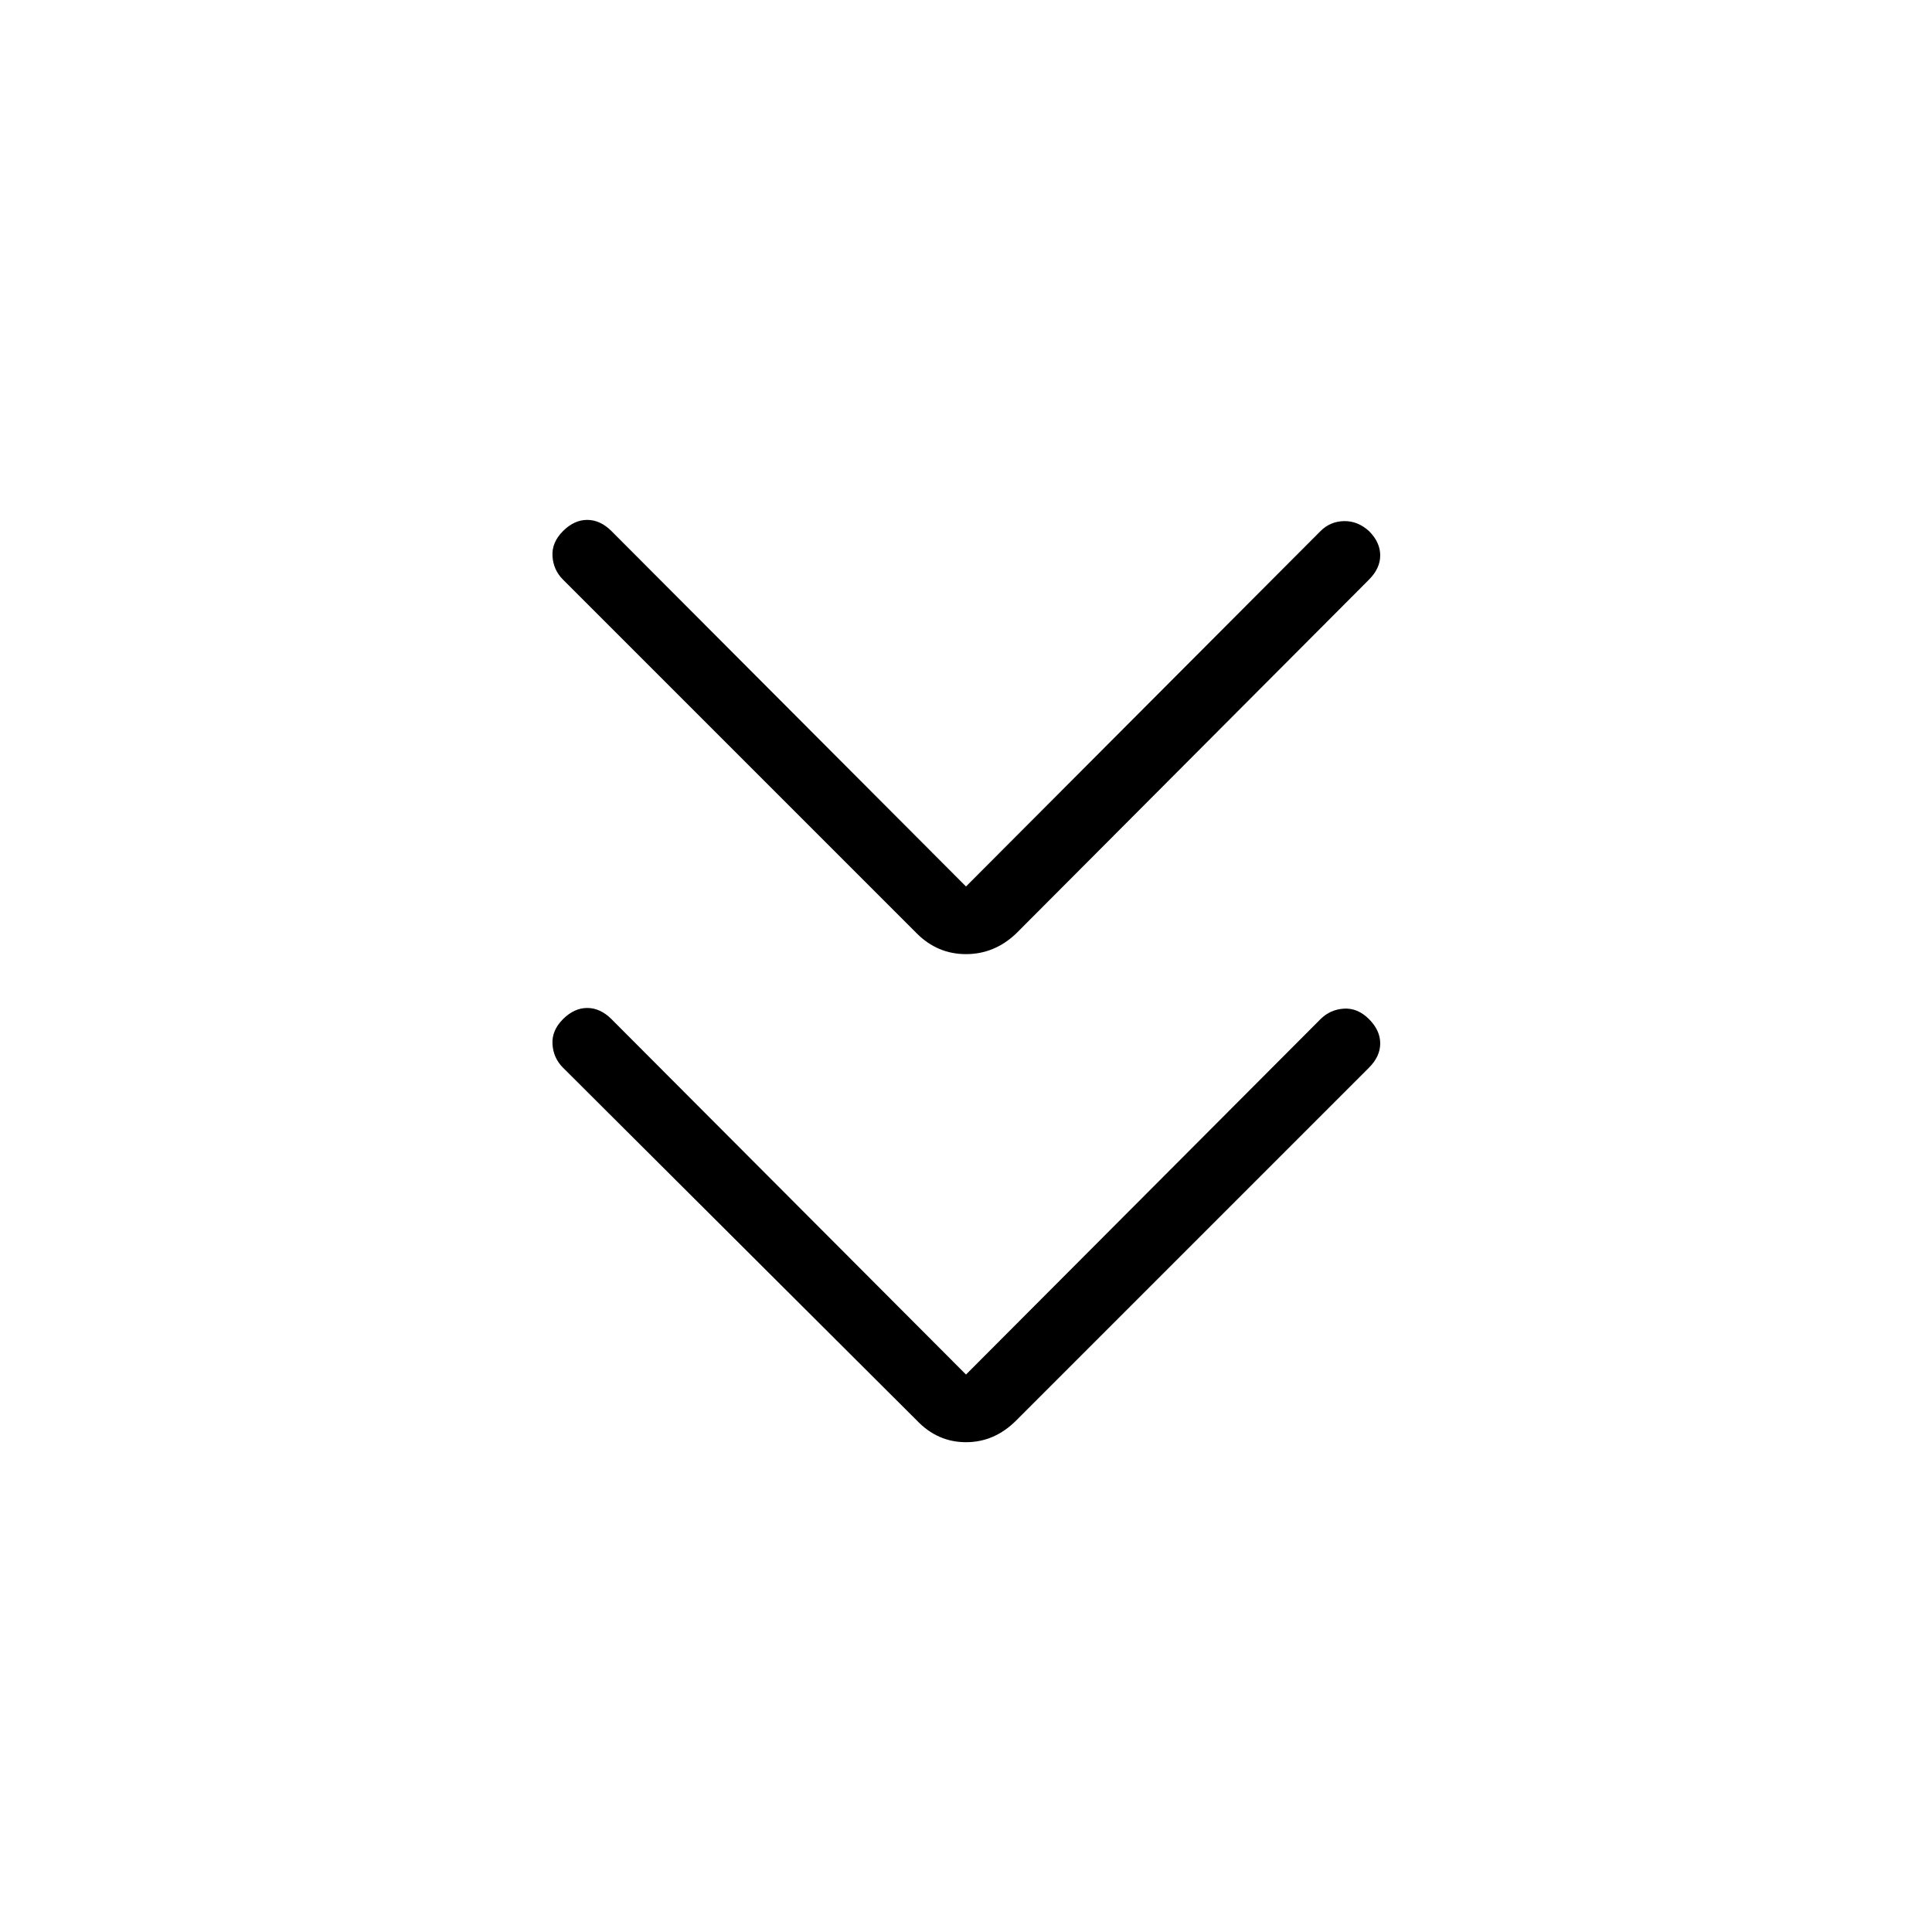 <svg xmlns="http://www.w3.org/2000/svg" height="40" viewBox="0 -960 960 960" width="40"><path d="m480-277 176.15-176.59q4.8-4.79 11.63-5.22 6.84-.42 12.48 5.22 5.56 5.56 5.56 12.05 0 6.49-5.56 12.05L504.95-254.18q-10.8 10.8-24.95 10.8-14.15 0-24.44-10.8L279.74-429.49q-4.79-4.79-5.21-11.63-.43-6.83 5.21-12.47 5.57-5.56 12.05-5.56 6.49 0 12.06 5.56L480-277Zm0-242.51L656.15-696.1q4.8-4.8 11.63-4.96 6.84-.17 12.48 4.96 5.56 5.56 5.56 12.05 0 6.49-5.56 12.05L504.95-496.18Q494.15-485.9 480-485.9q-14.15 0-24.44-10.28L279.74-672q-4.79-4.8-5.21-11.63-.43-6.83 5.21-12.47 5.57-5.57 12.05-5.57 6.49 0 12.06 5.57L480-519.51Z"/></svg>